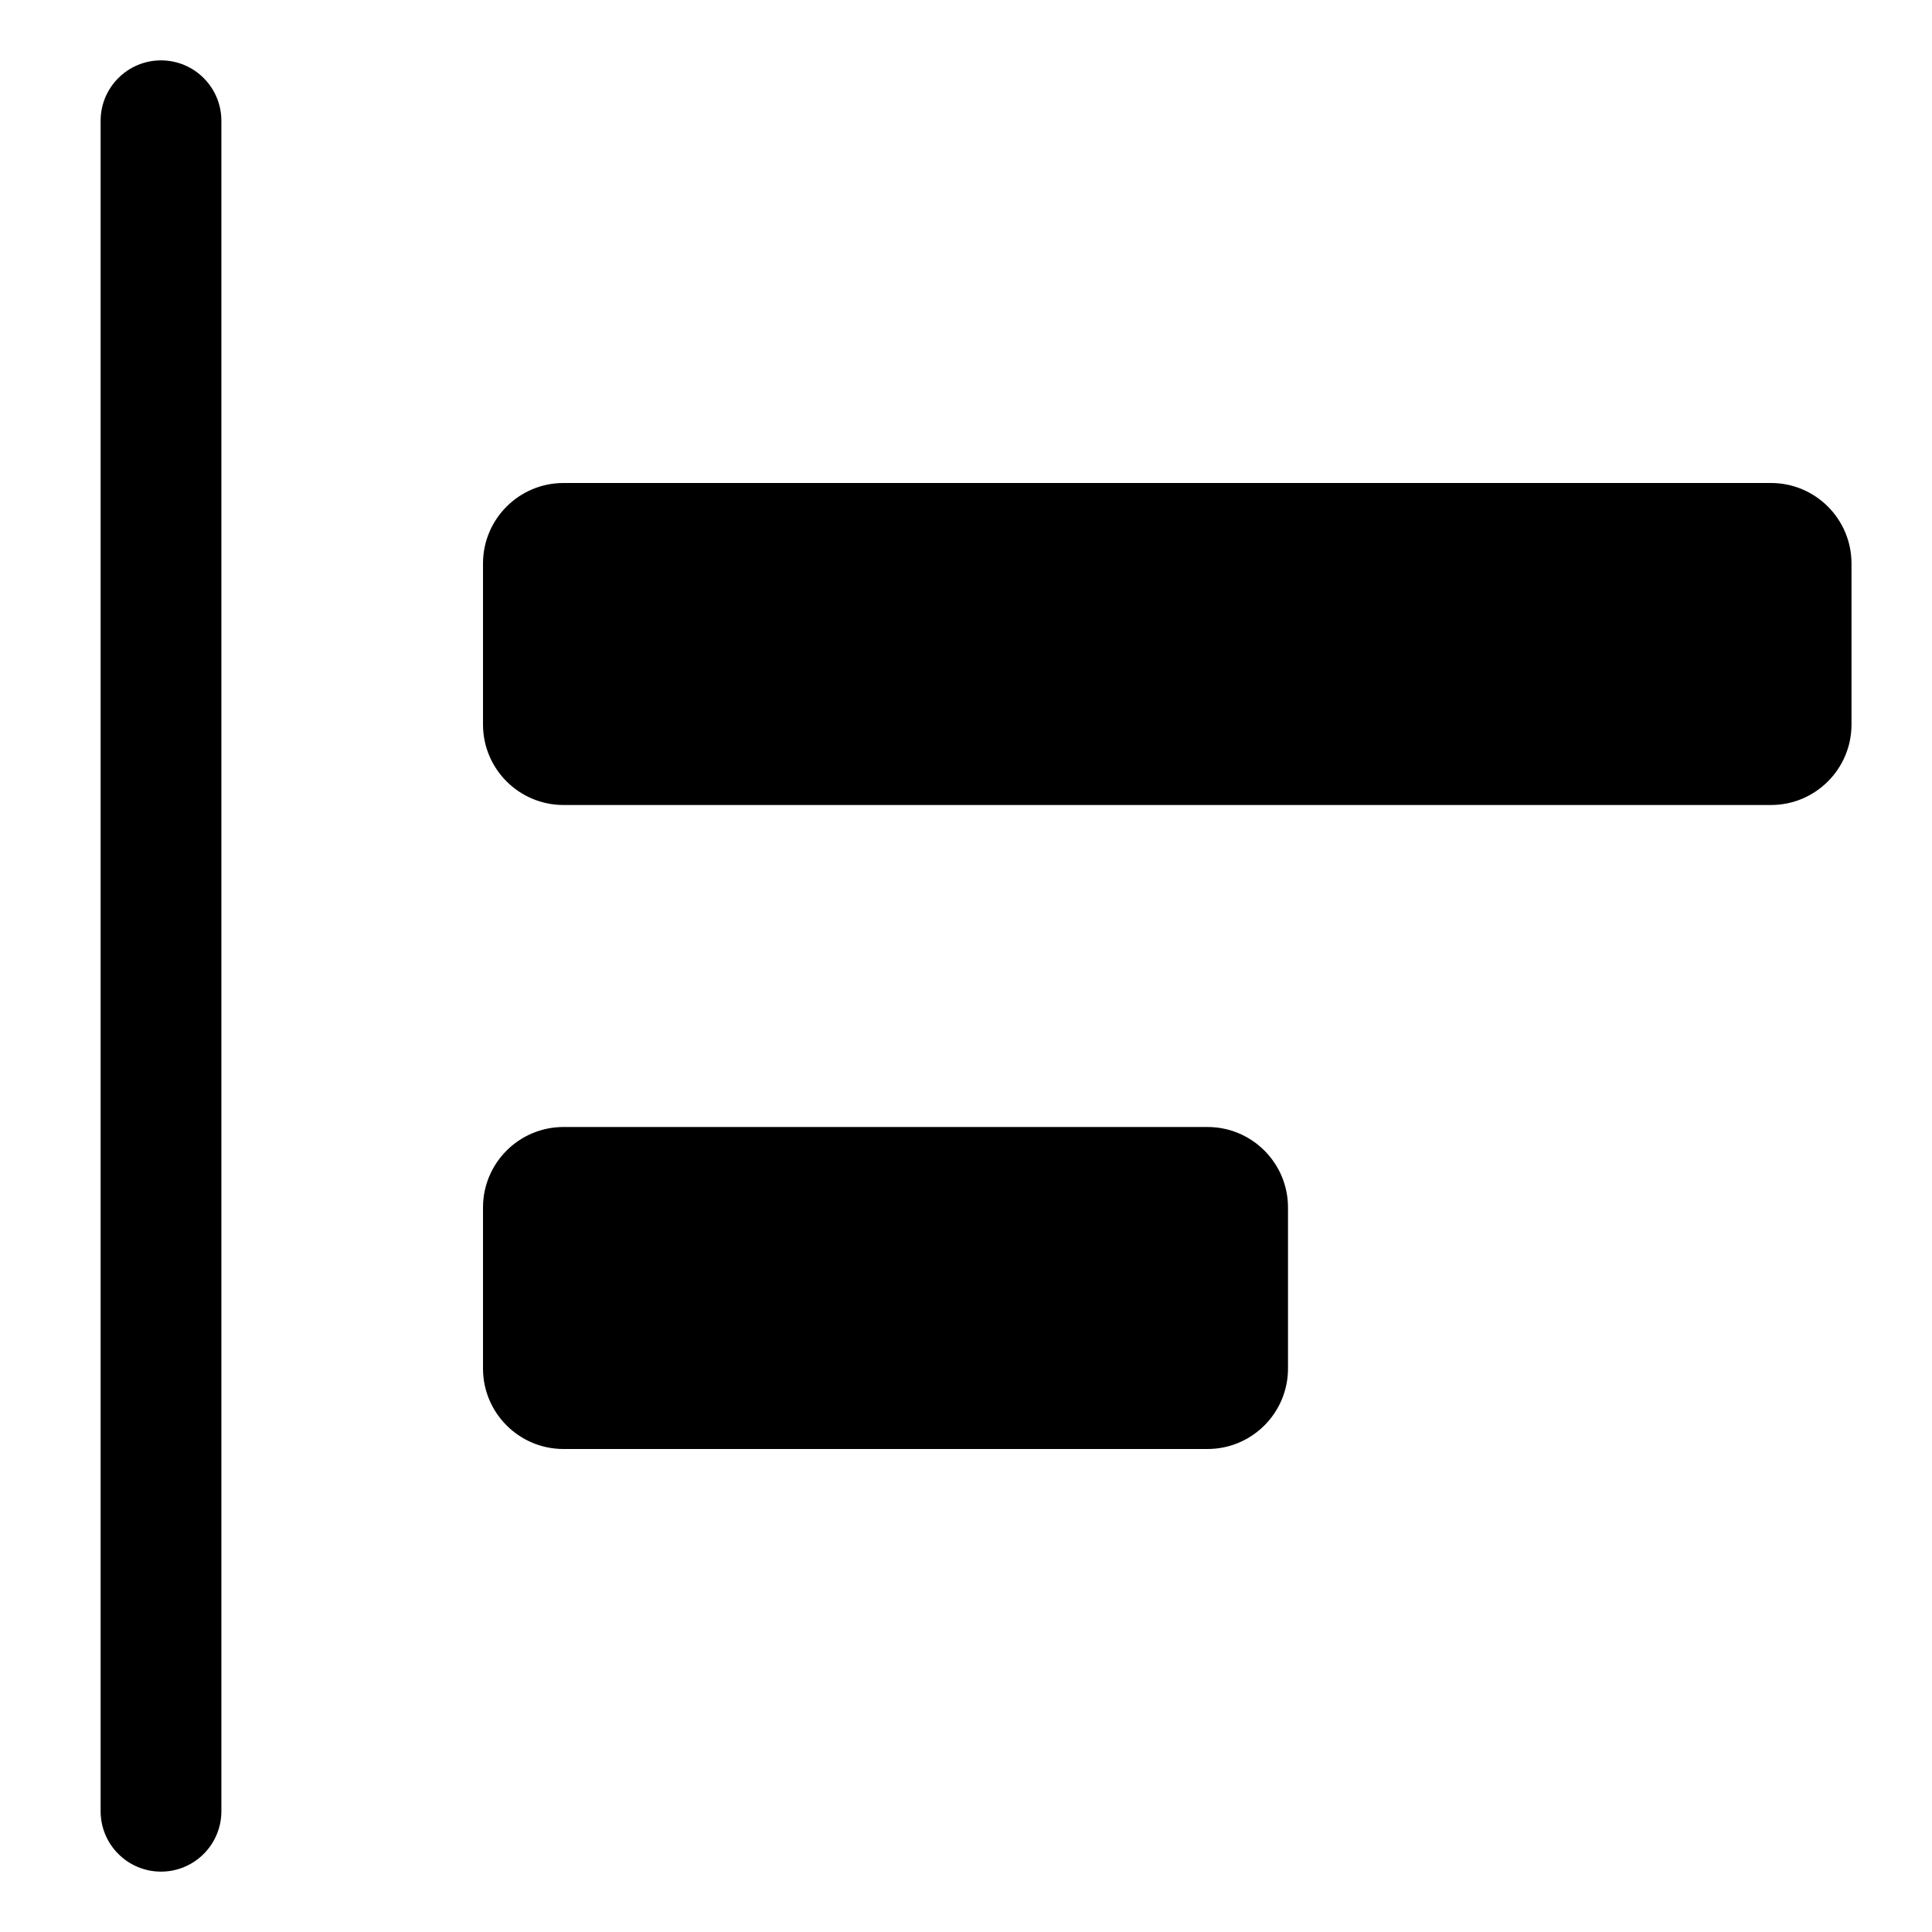 <svg width="24" height="24" viewBox="0 0 24 24" fill="none" xmlns="http://www.w3.org/2000/svg">
<path d="M2 0.75C2.414 0.75 2.75 1.086 2.75 1.5V22.5C2.75 22.914 2.414 23.25 2 23.25C1.586 23.25 1.25 22.914 1.25 22.5V1.5C1.25 1.086 1.586 0.75 2 0.75Z" fill="black"/>
<path d="M6 7C6 6.448 6.448 6 7 6H22C22.552 6 23 6.448 23 7V9C23 9.552 22.552 10 22 10H7C6.448 10 6 9.552 6 9V7Z" fill="black"/>
<path d="M7 14C6.448 14 6 14.448 6 15V17C6 17.552 6.448 18 7 18H15C15.552 18 16 17.552 16 17V15C16 14.448 15.552 14 15 14H7Z" fill="black"/>
</svg>

